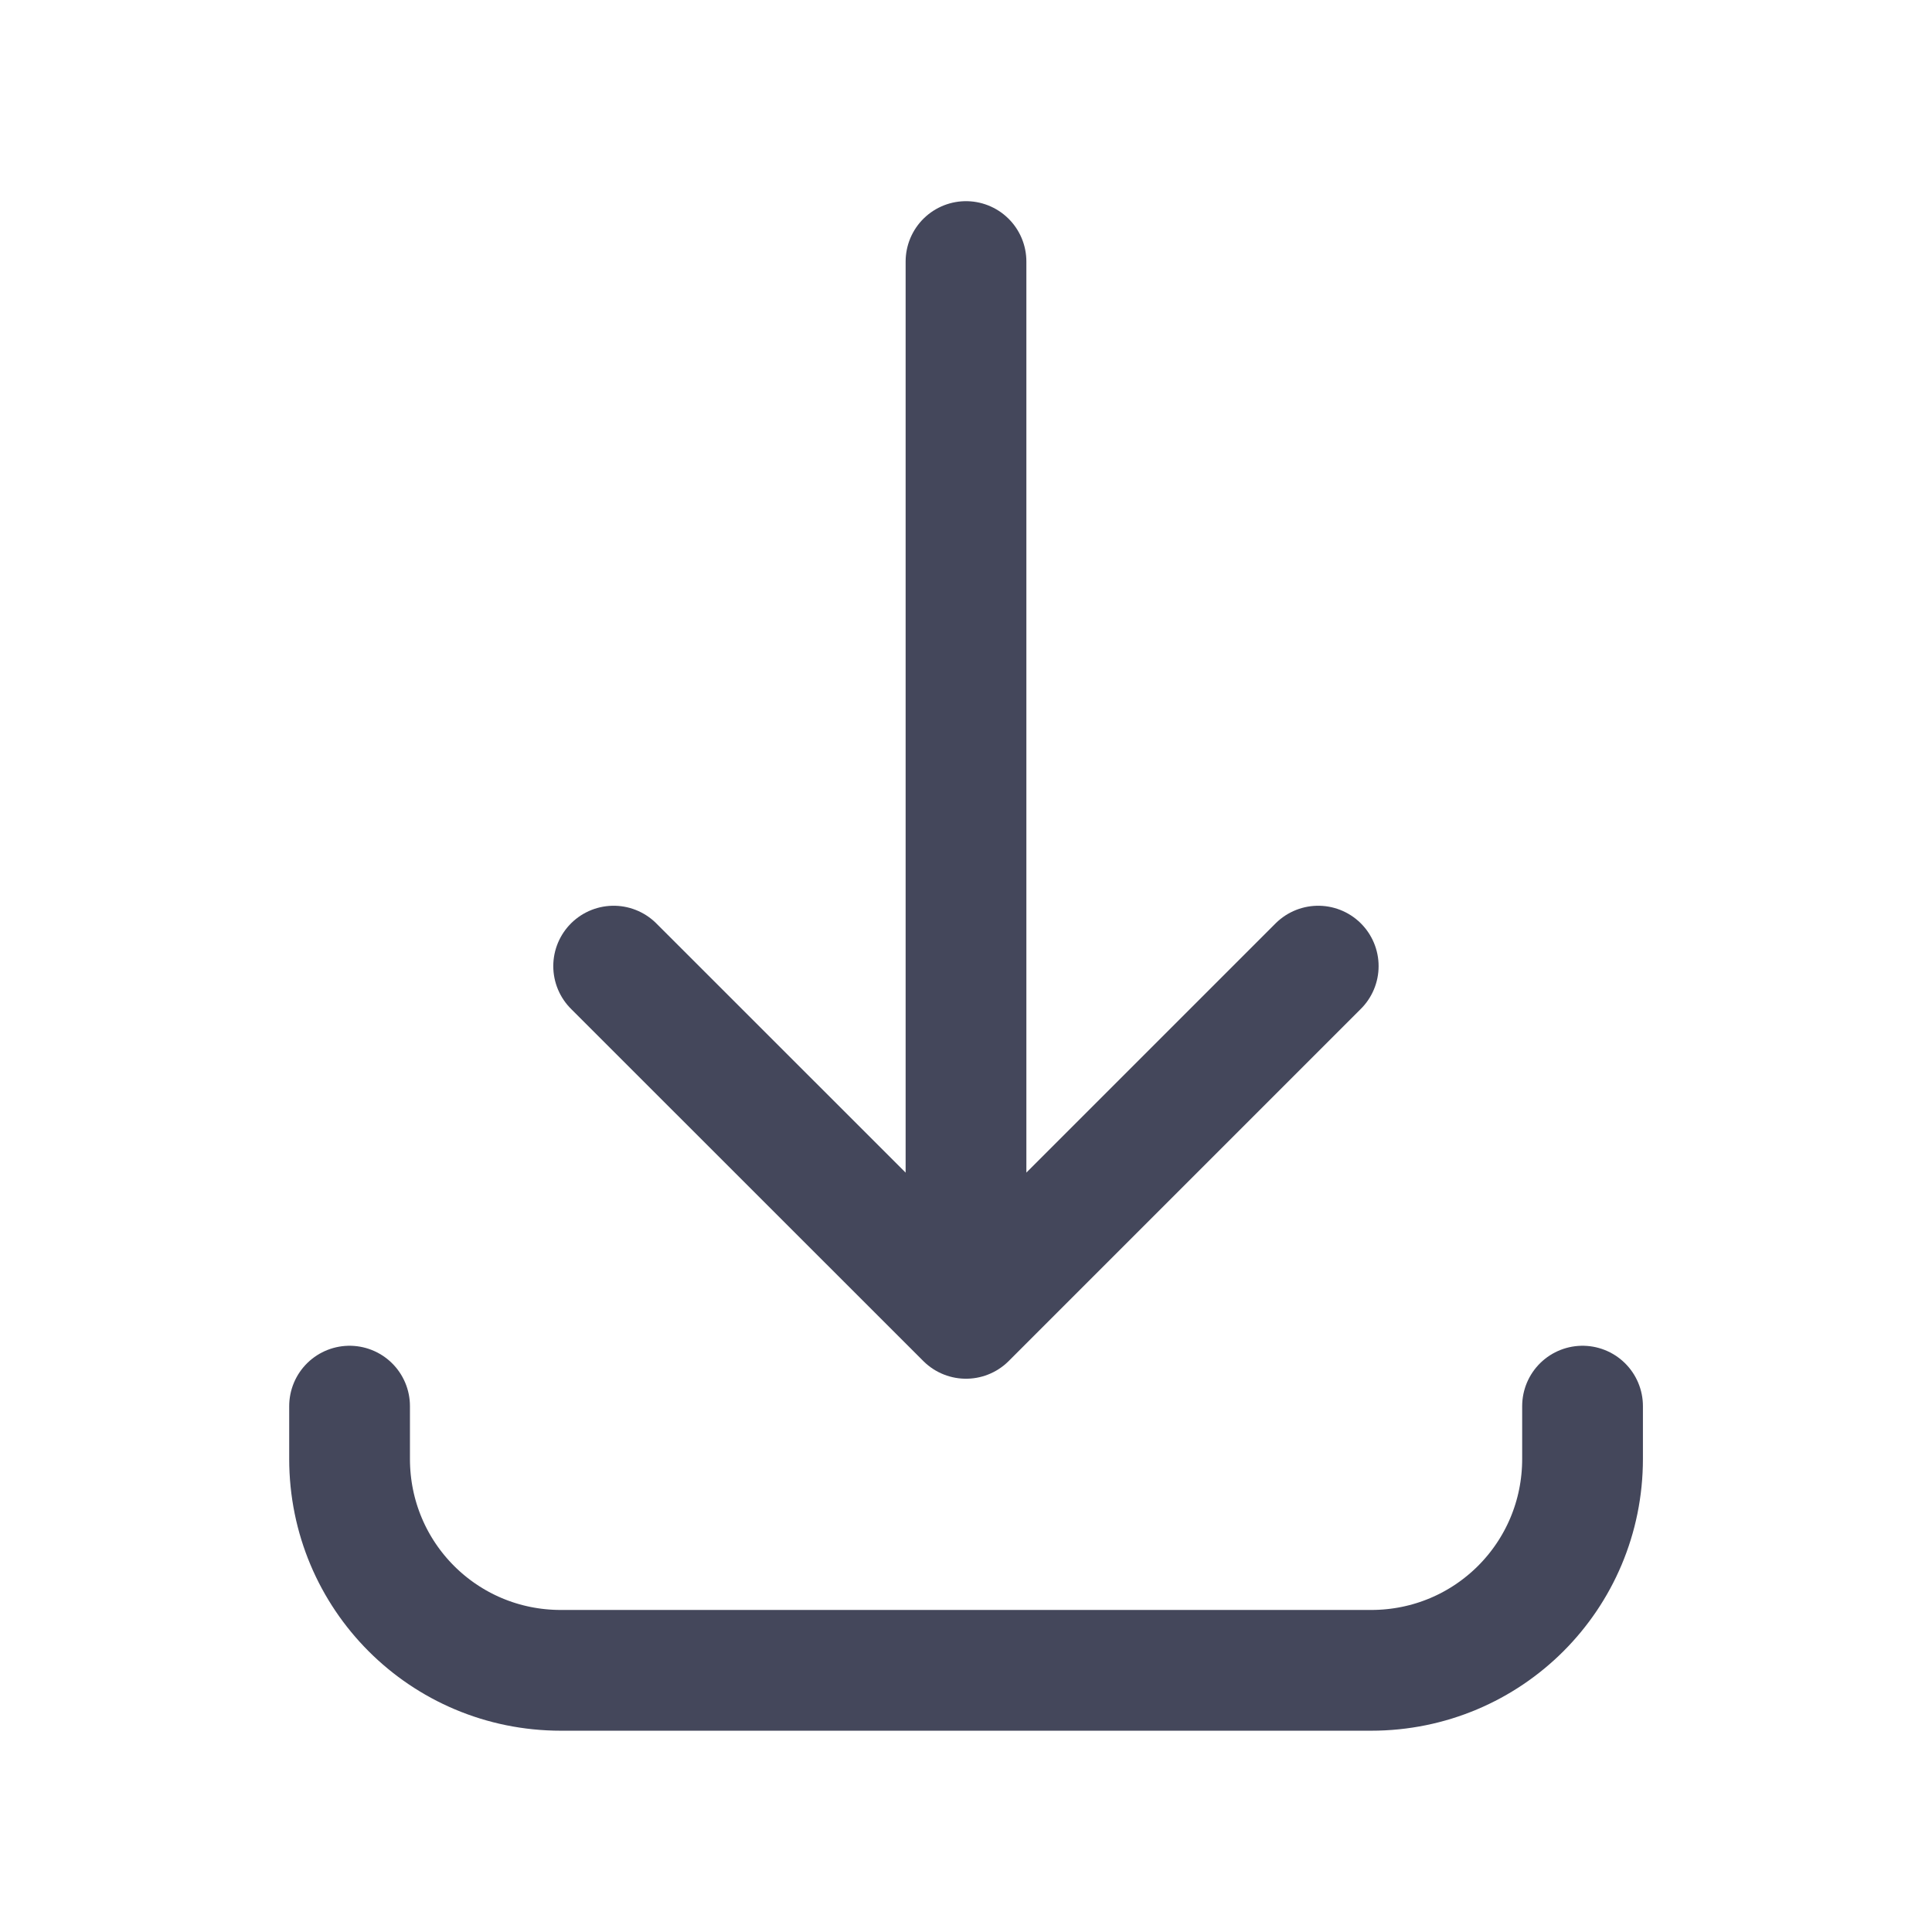 <svg width="16" height="16" viewBox="0 0 16 16" fill="none" xmlns="http://www.w3.org/2000/svg">
<path d="M5.082 8.001L8 10.918M8 10.918L10.917 8.001M8 10.918V2.166" stroke="#44475B" stroke-miterlimit="10" stroke-linecap="round" stroke-linejoin="round"/>
<path d="M13.106 11.645V12.082C13.106 13.052 12.325 13.833 11.355 13.833H4.645C3.675 13.833 2.895 13.052 2.895 12.082V11.645" stroke="#44475B" stroke-miterlimit="10" stroke-linecap="round" stroke-linejoin="round"/>
</svg>
